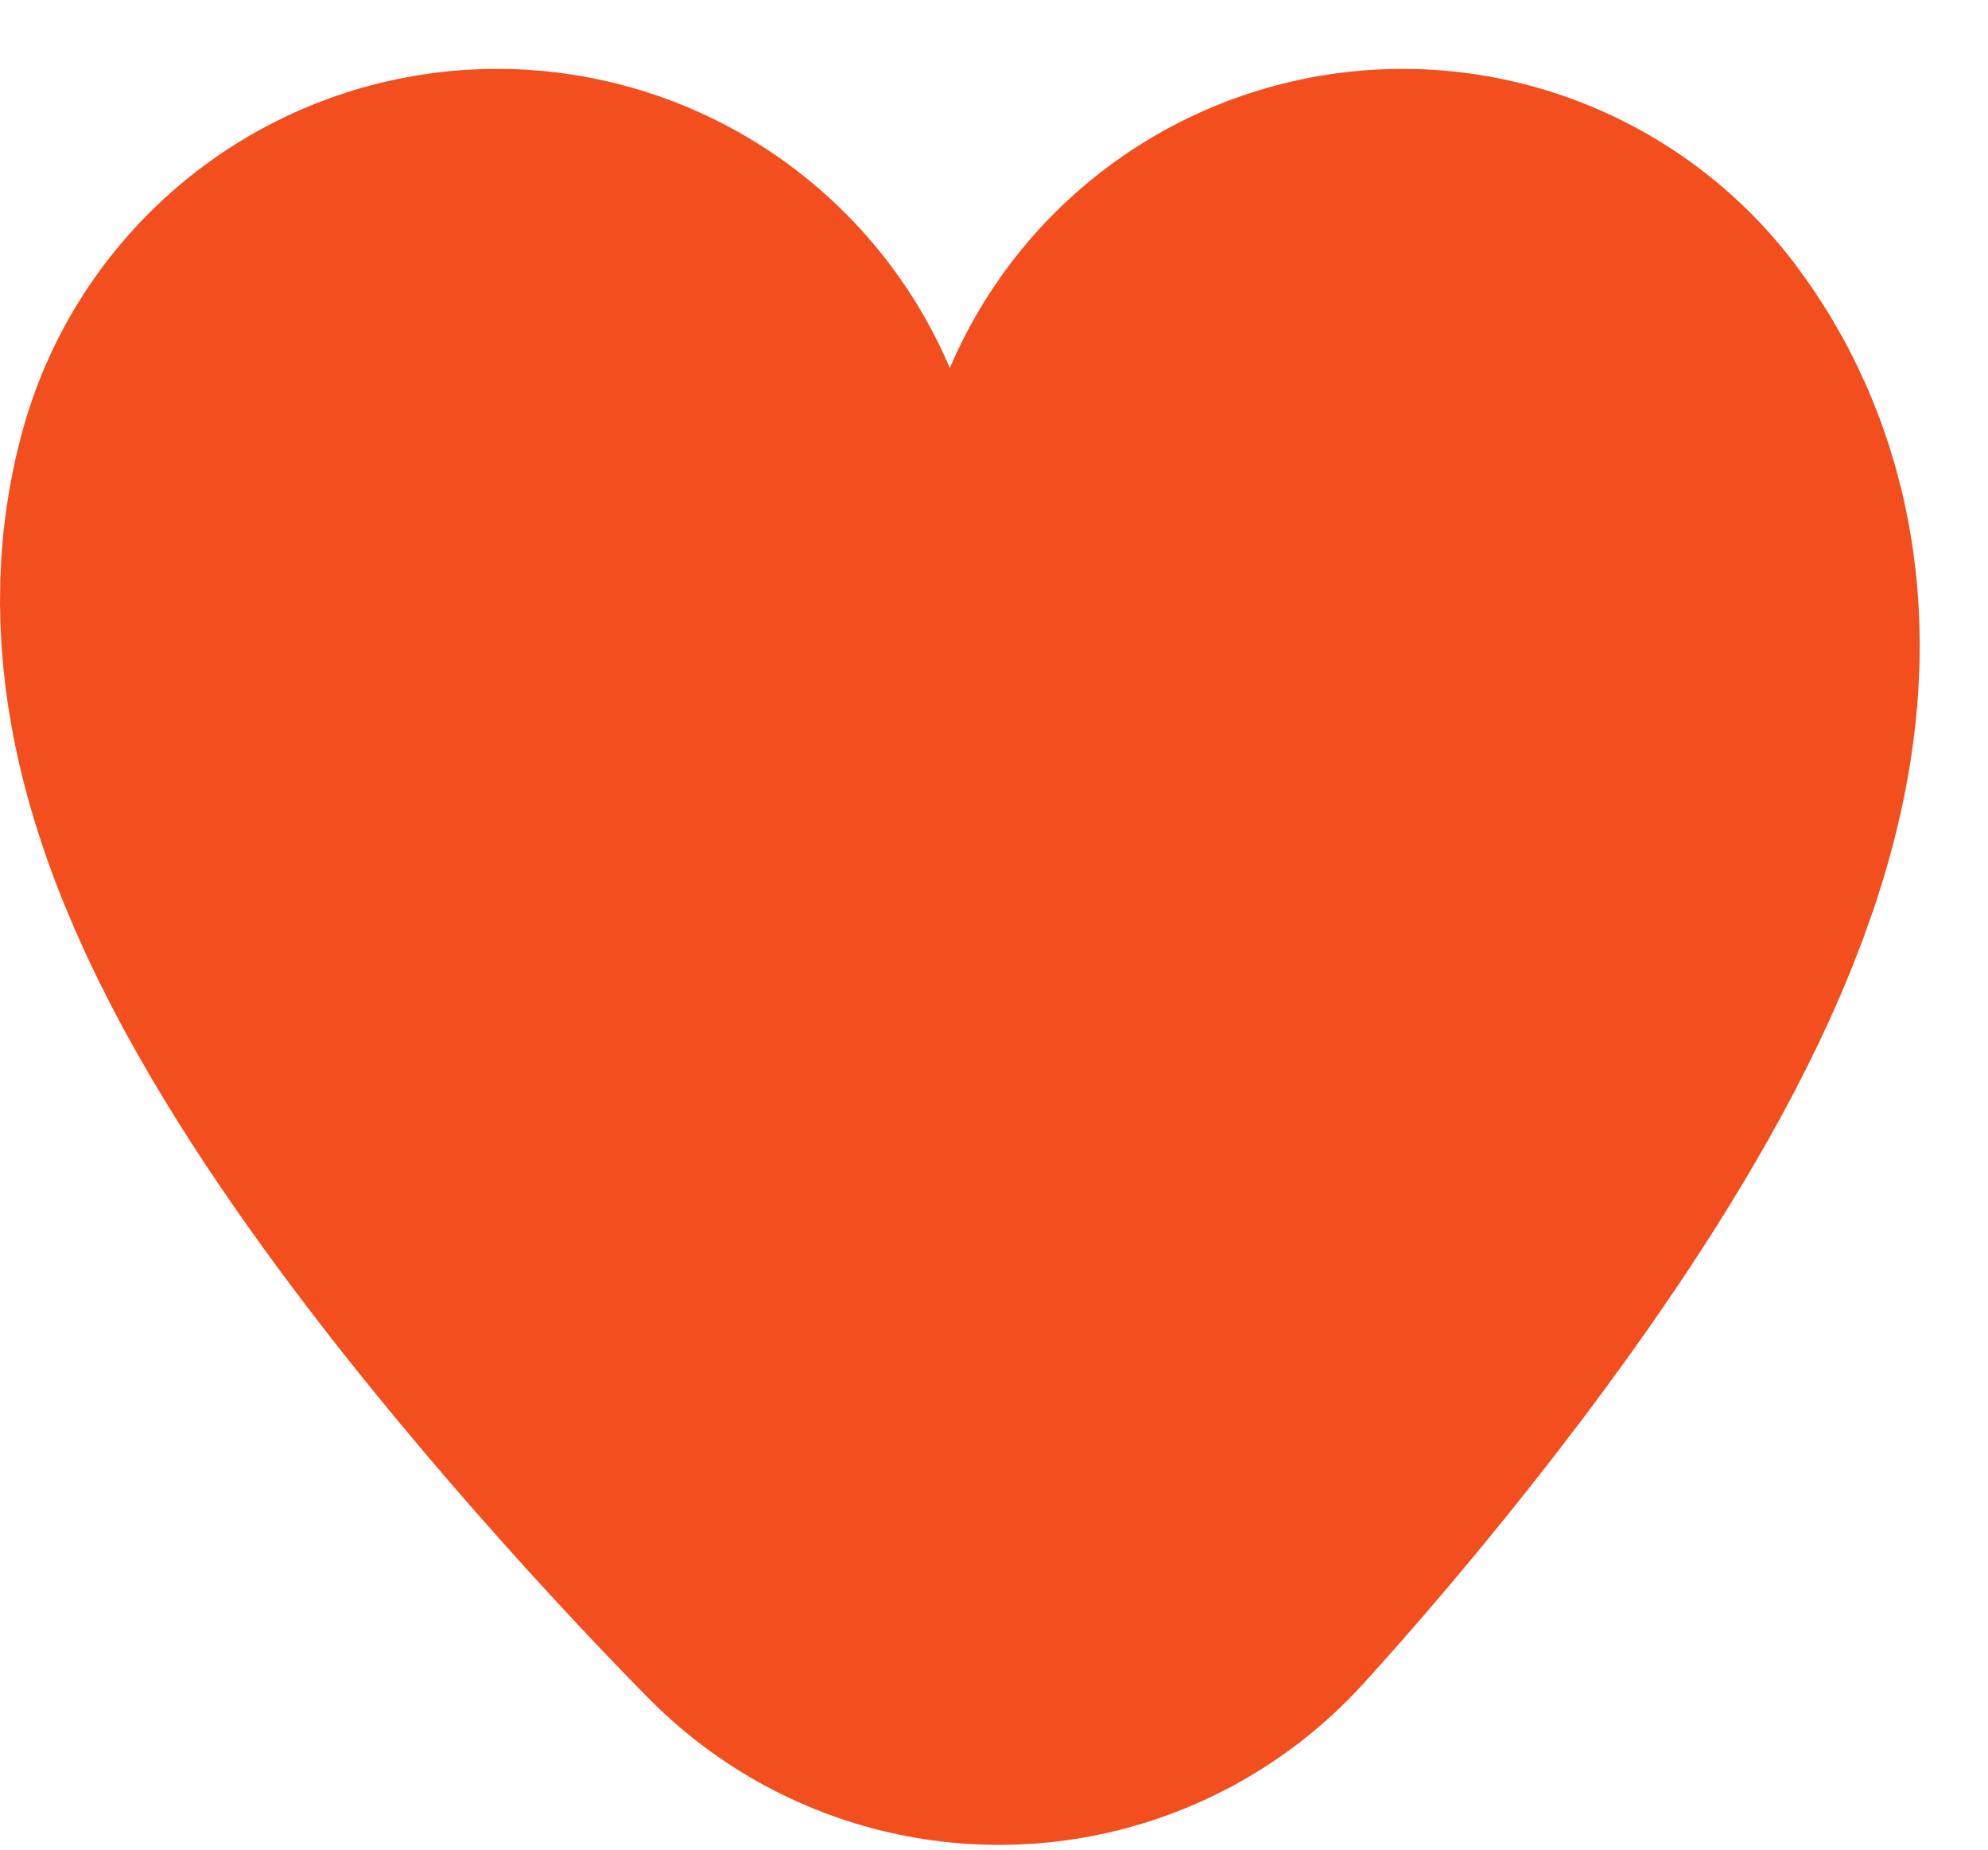 <svg width="202" height="188" viewBox="0 0 202 188" fill="none" xmlns="http://www.w3.org/2000/svg">
<g filter="url(#filter0_d)">
<path d="M56.512 51C50.012 74 107.512 131.5 107.512 131.5C107.512 131.5 163.512 71 148.512 51" stroke="#F24E1E" stroke-width="100" stroke-linecap="round" stroke-linejoin="round"/>
</g>
<defs>
<filter id="filter0_d" x="-0.001" y="0.987" width="201.074" height="186.513" filterUnits="userSpaceOnUse" color-interpolation-filters="sRGB">
<feFlood flood-opacity="0" result="BackgroundImageFix"/>
<feColorMatrix in="SourceAlpha" type="matrix" values="0 0 0 0 0 0 0 0 0 0 0 0 0 0 0 0 0 0 127 0"/>
<feOffset dx="-6" dy="6"/>
<feColorMatrix type="matrix" values="0 0 0 0 0 0 0 0 0 0 0 0 0 0 0 0 0 0 1 0"/>
<feBlend mode="normal" in2="BackgroundImageFix" result="effect1_dropShadow"/>
<feBlend mode="normal" in="SourceGraphic" in2="effect1_dropShadow" result="shape"/>
</filter>
</defs>
</svg>
